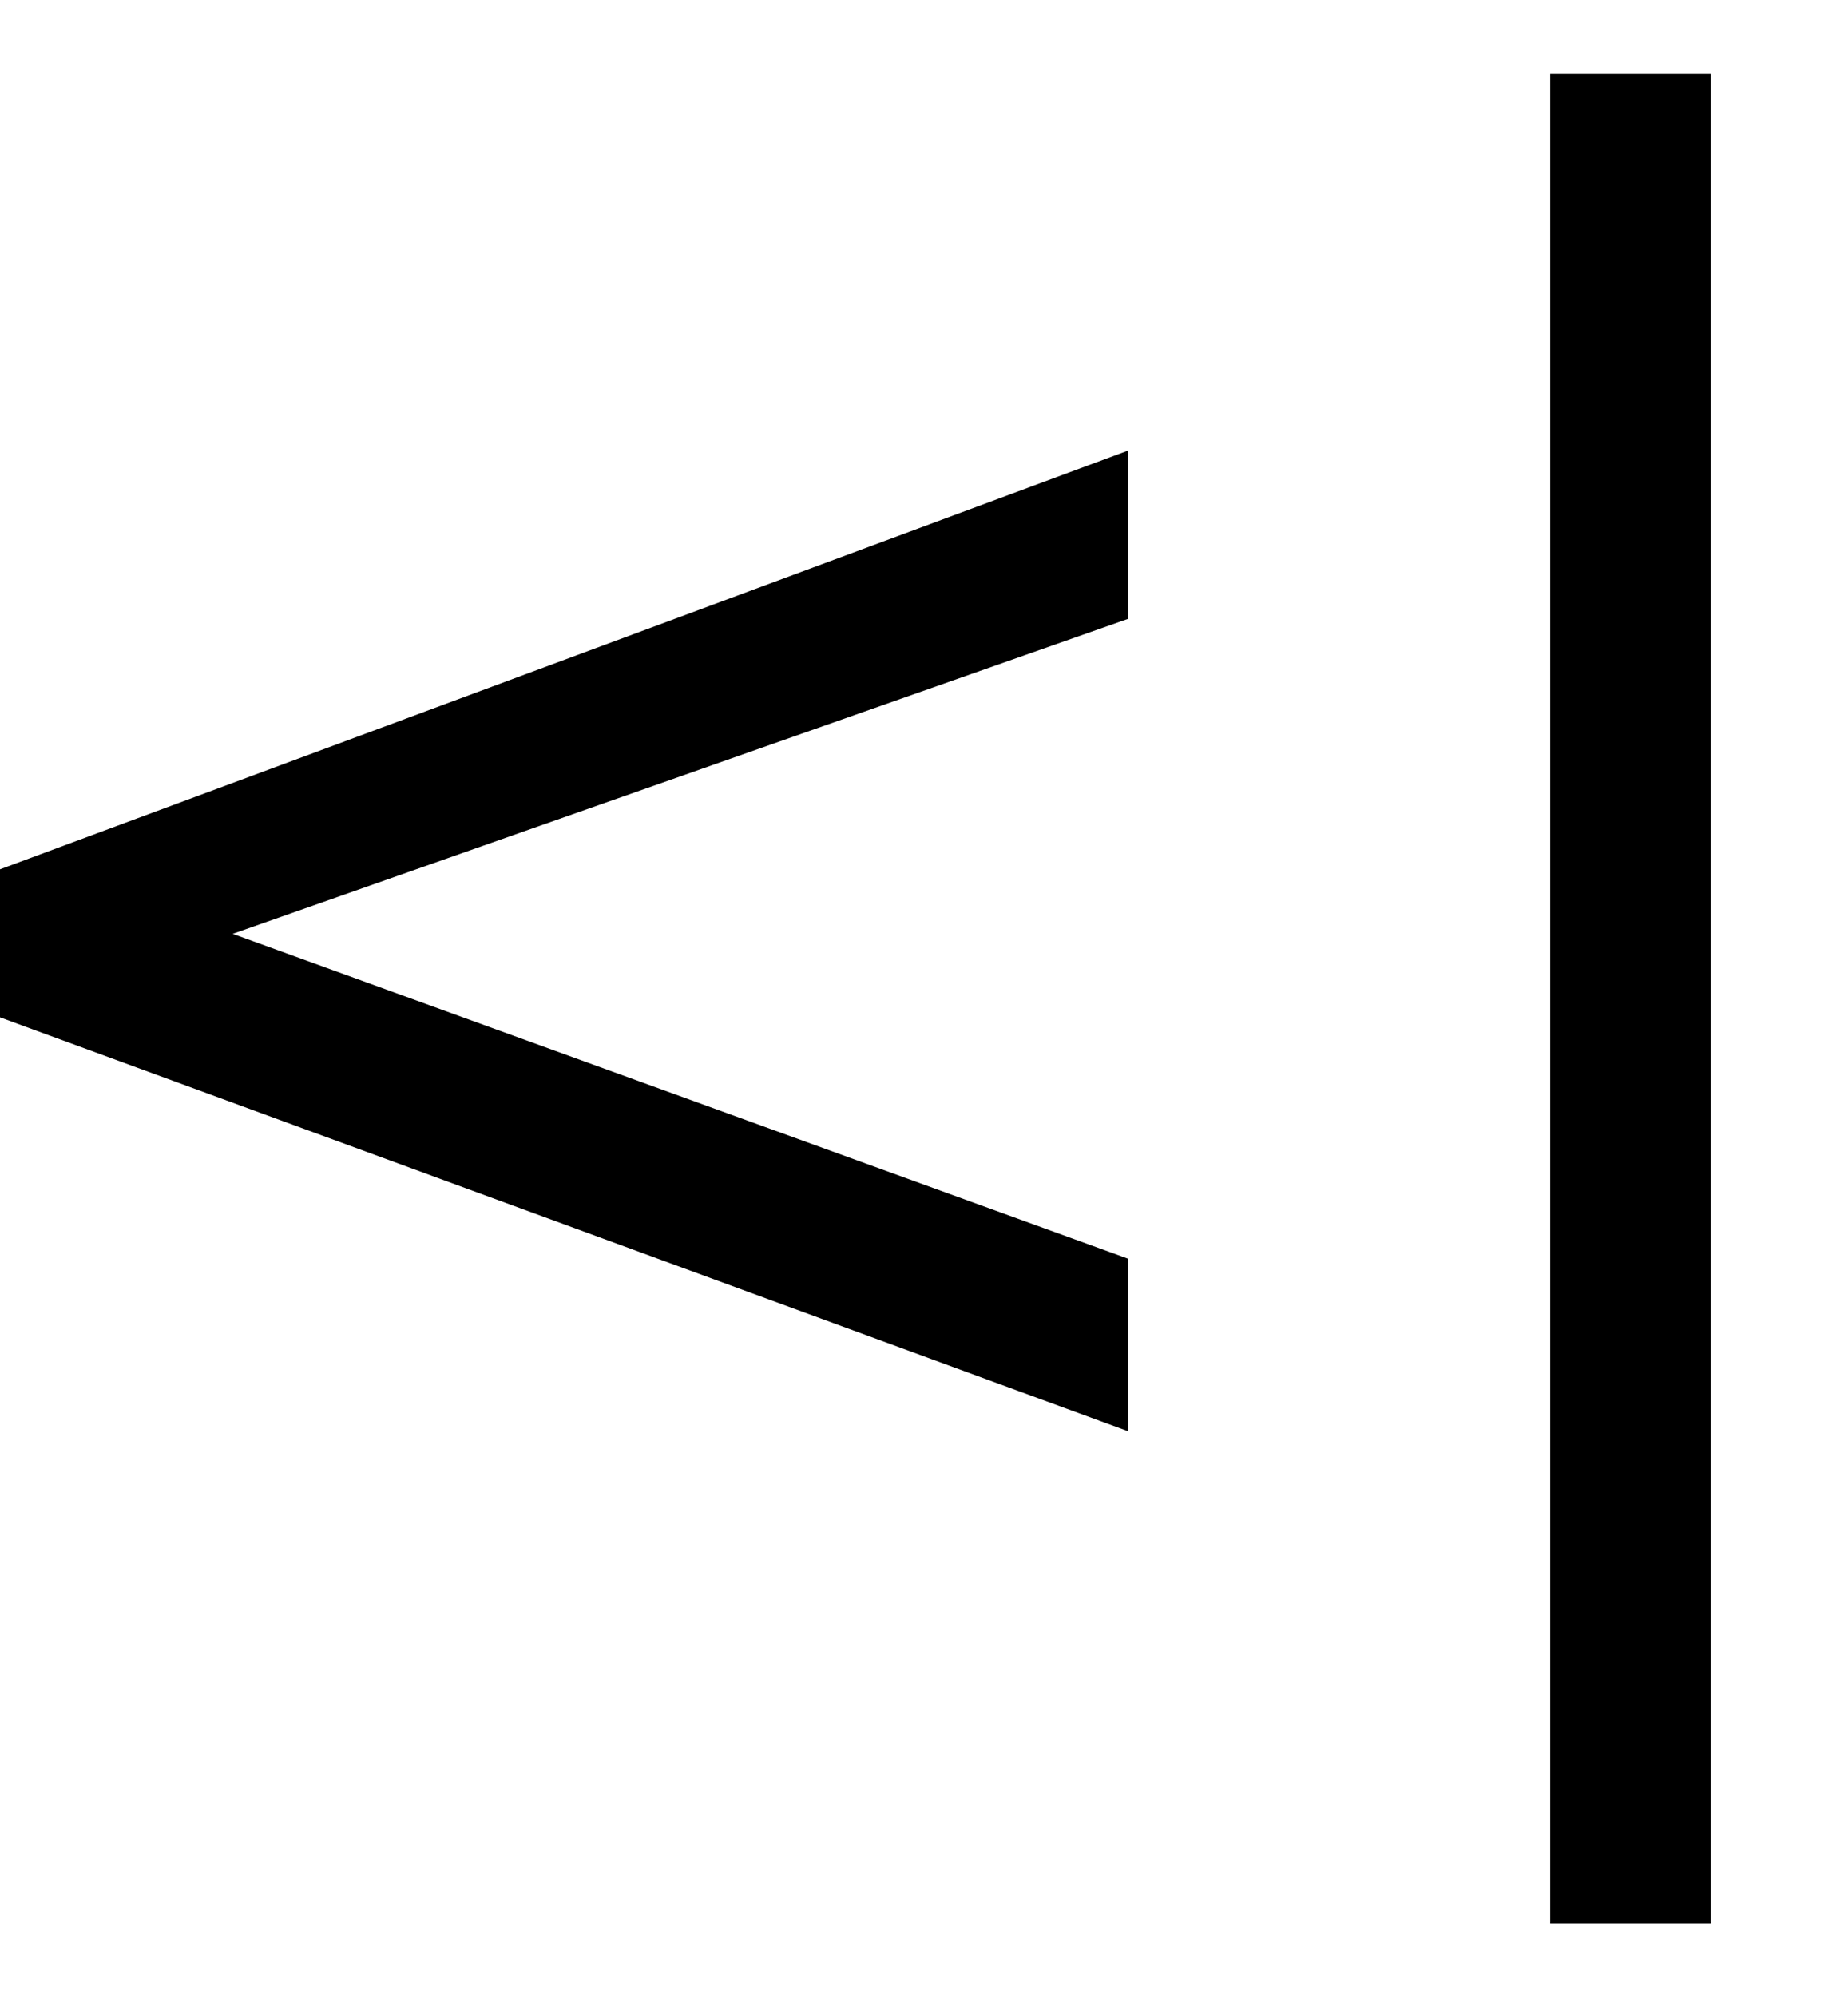<svg xmlns="http://www.w3.org/2000/svg" width="474" height="512" viewBox="0 0 512 512"><path d="M312.548 375.792 0 261.172v-40.987l312.548-115.95v46.596L64.47 238.052l248.078 89.958zM429.493 0v512H474V0z"/></svg>